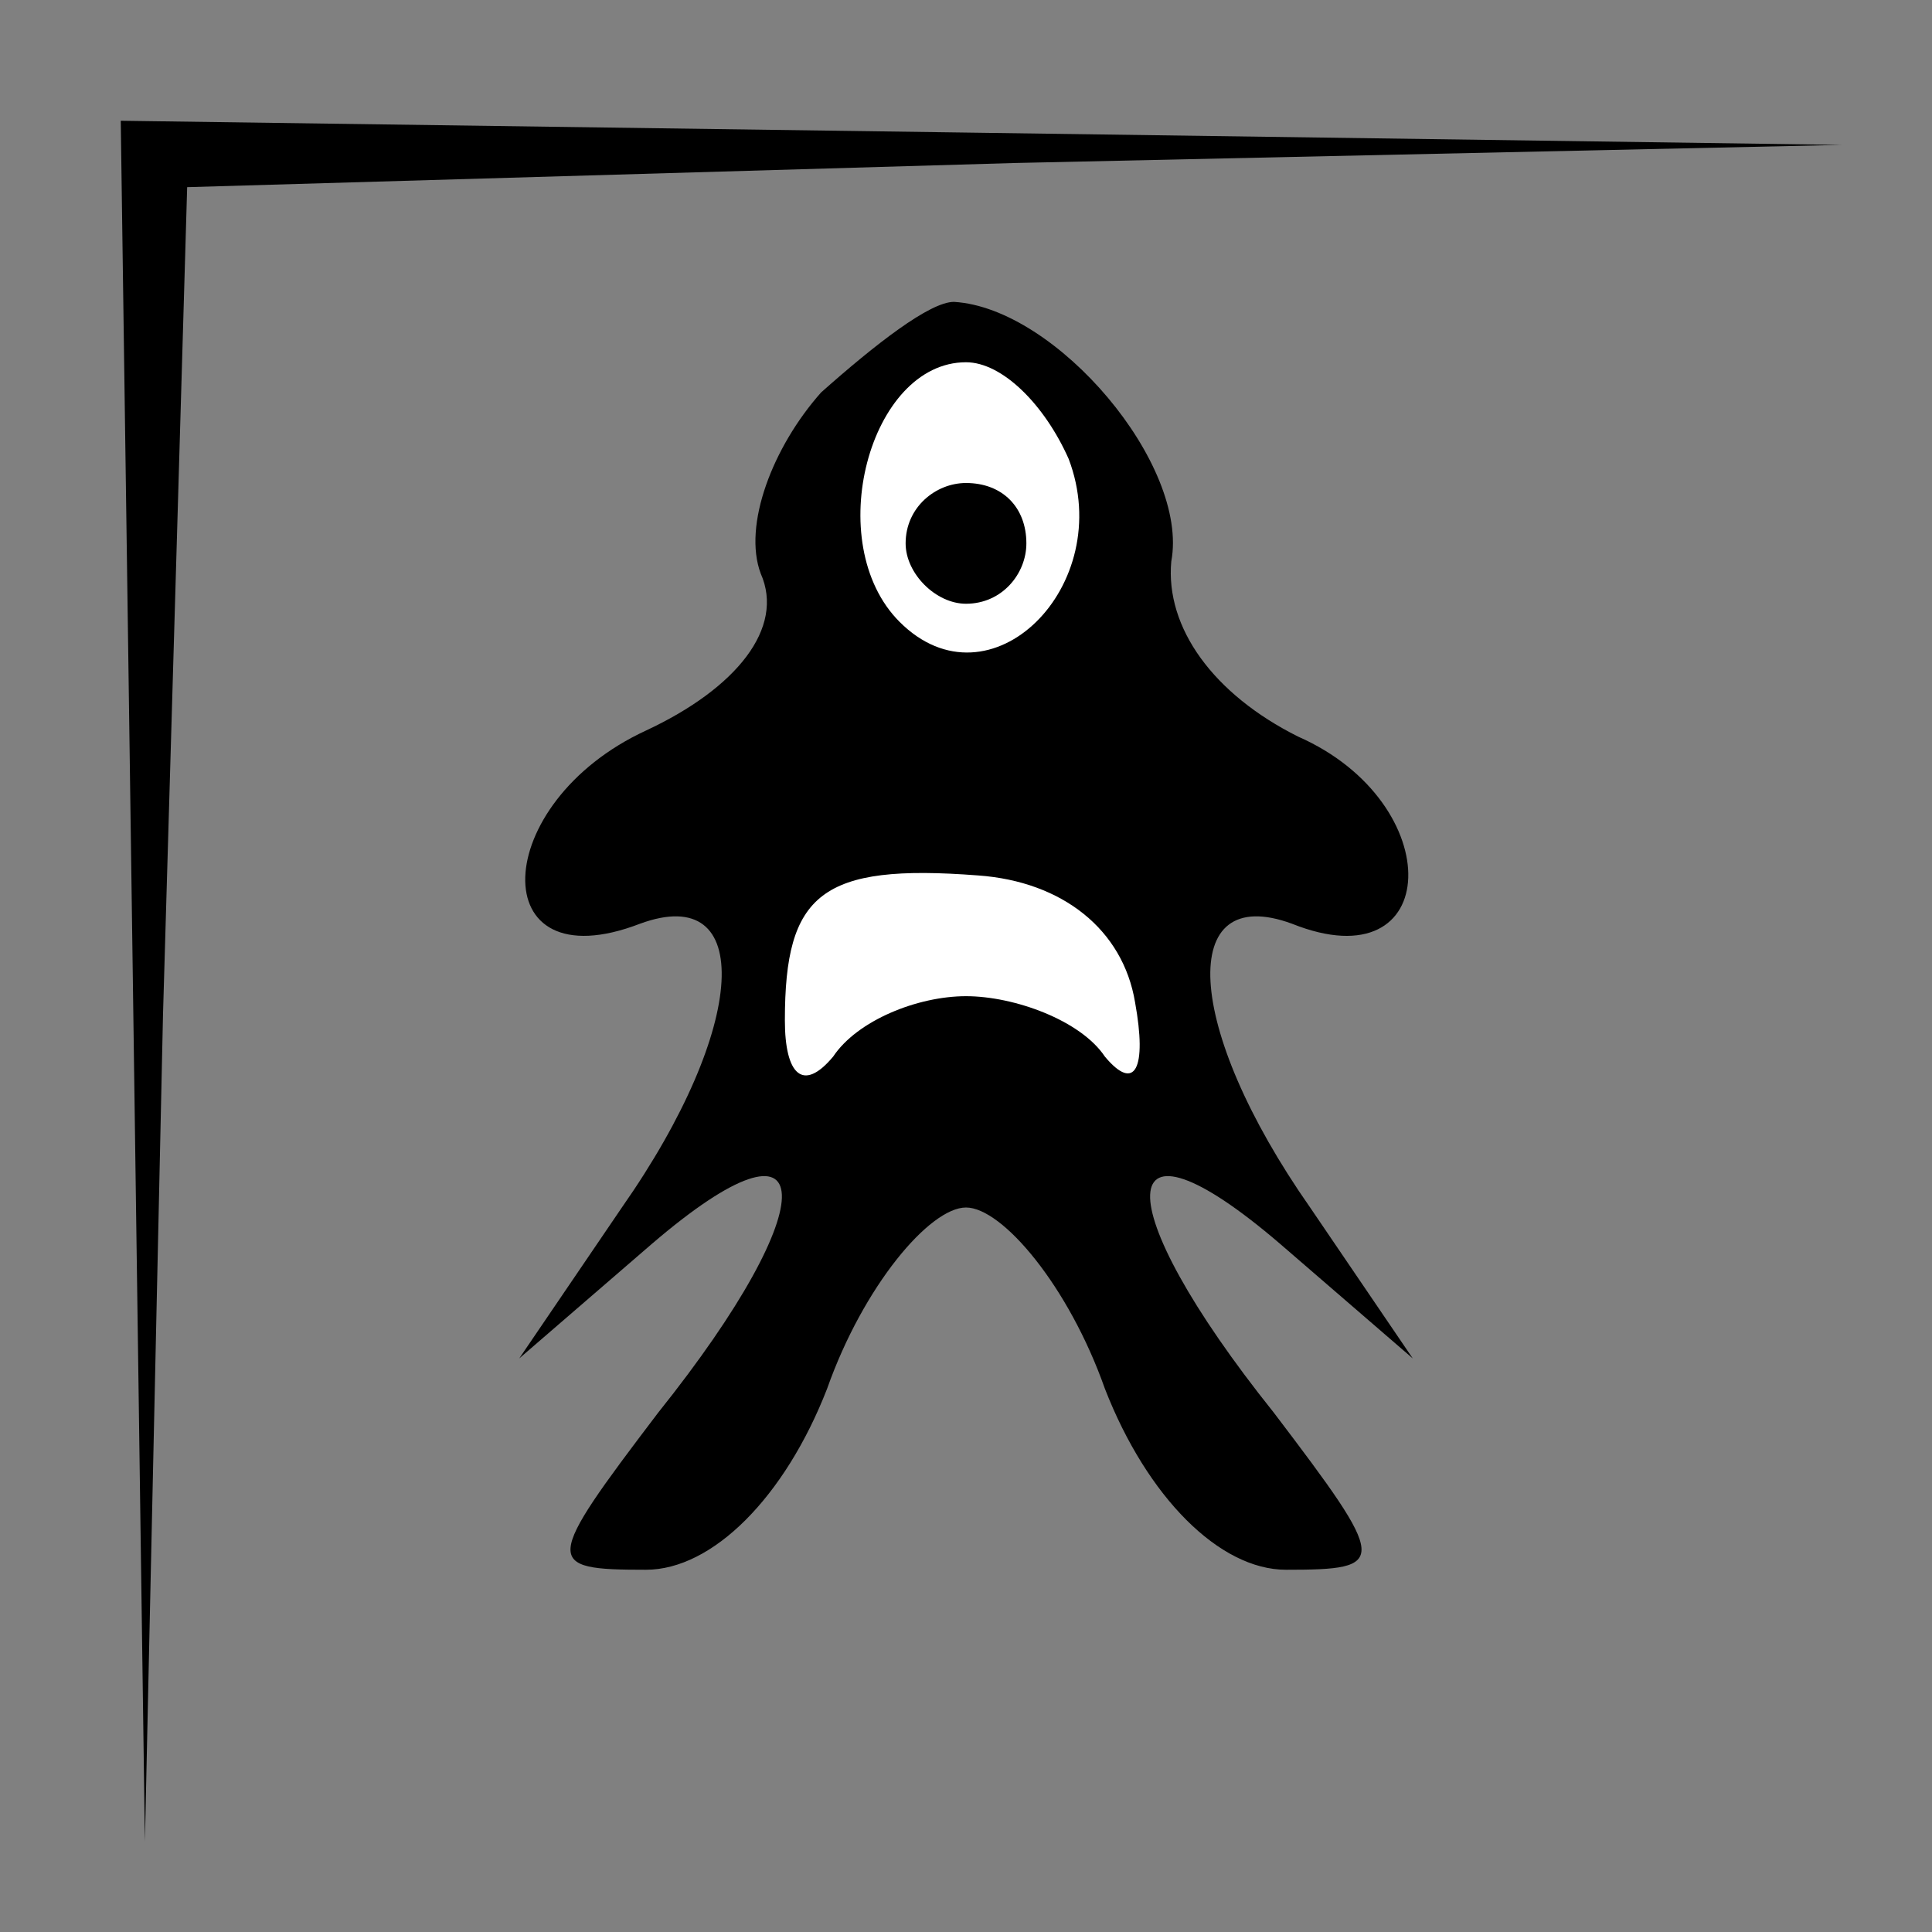 <?xml version="1.0" standalone="no"?>
<!DOCTYPE svg PUBLIC "-//W3C//DTD SVG 20010904//EN"
 "http://www.w3.org/TR/2001/REC-SVG-20010904/DTD/svg10.dtd">
<svg version="1.0" xmlns="http://www.w3.org/2000/svg"
 width="32pt" height="32pt" viewBox="0 0 32 32"
 preserveAspectRatio="xMidYMid meet">
<rect x="0" y="0" width="32" height="32" fill="#808080" stroke="none"/>
<g transform="translate(0,32) scale(0.1,-0.1)"
fill="#000000" stroke="none">
<path fill="#000000" stroke="none" d="M22 158 l2 -143 3 137 4 137 137 4 137
3 -142 2 -143 2 2 -142z"/>
<path fill="#000000" stroke="none" d="M136 255 c-8 -9 -13 -22 -10 -30 4 -9
-4 -19 -19 -26 -26 -12 -27 -42 -1 -32 19 7 18 -17 -3 -47 l-17 -25 22 19 c28
24 29 7 1 -28 -19 -25 -19 -26 -2 -26 11 0 23 12 30 30 6 17 17 30 23 30 6 0
17 -13 23 -30 7 -18 19 -30 30 -30 17 0 17 1 -2 26 -28 35 -27 52 1 28 l22
-19 -17 25 c-21 30 -22 54 -3 47 25 -10 26 20 1 31 -14 7 -22 18 -21 29 3 16
-19 42 -36 43 -4 0 -13 -7 -22 -15z"/>
<path fill="#ffffff" stroke="none" d="M177 244 c8 -21 -13 -42 -28 -27 -13
13 -5 43 11 43 6 0 13 -7 17 -16z"/>
<path fill="#ffffff" stroke="none" d="M188 154 c2 -11 0 -15 -5 -9 -4 6 -15
10 -23 10 -8 0 -18 -4 -22 -10 -5 -6 -8 -3 -8 6 0 21 6 26 32 24 14 -1 24 -9
26 -21z"/>
<path fill="#000000" stroke="none" d="M150 230 c0 -5 5 -10 10 -10 6 0 10 5
10 10 0 6 -4 10 -10 10 -5 0 -10 -4 -10 -10z"/>
</g>
</svg>
